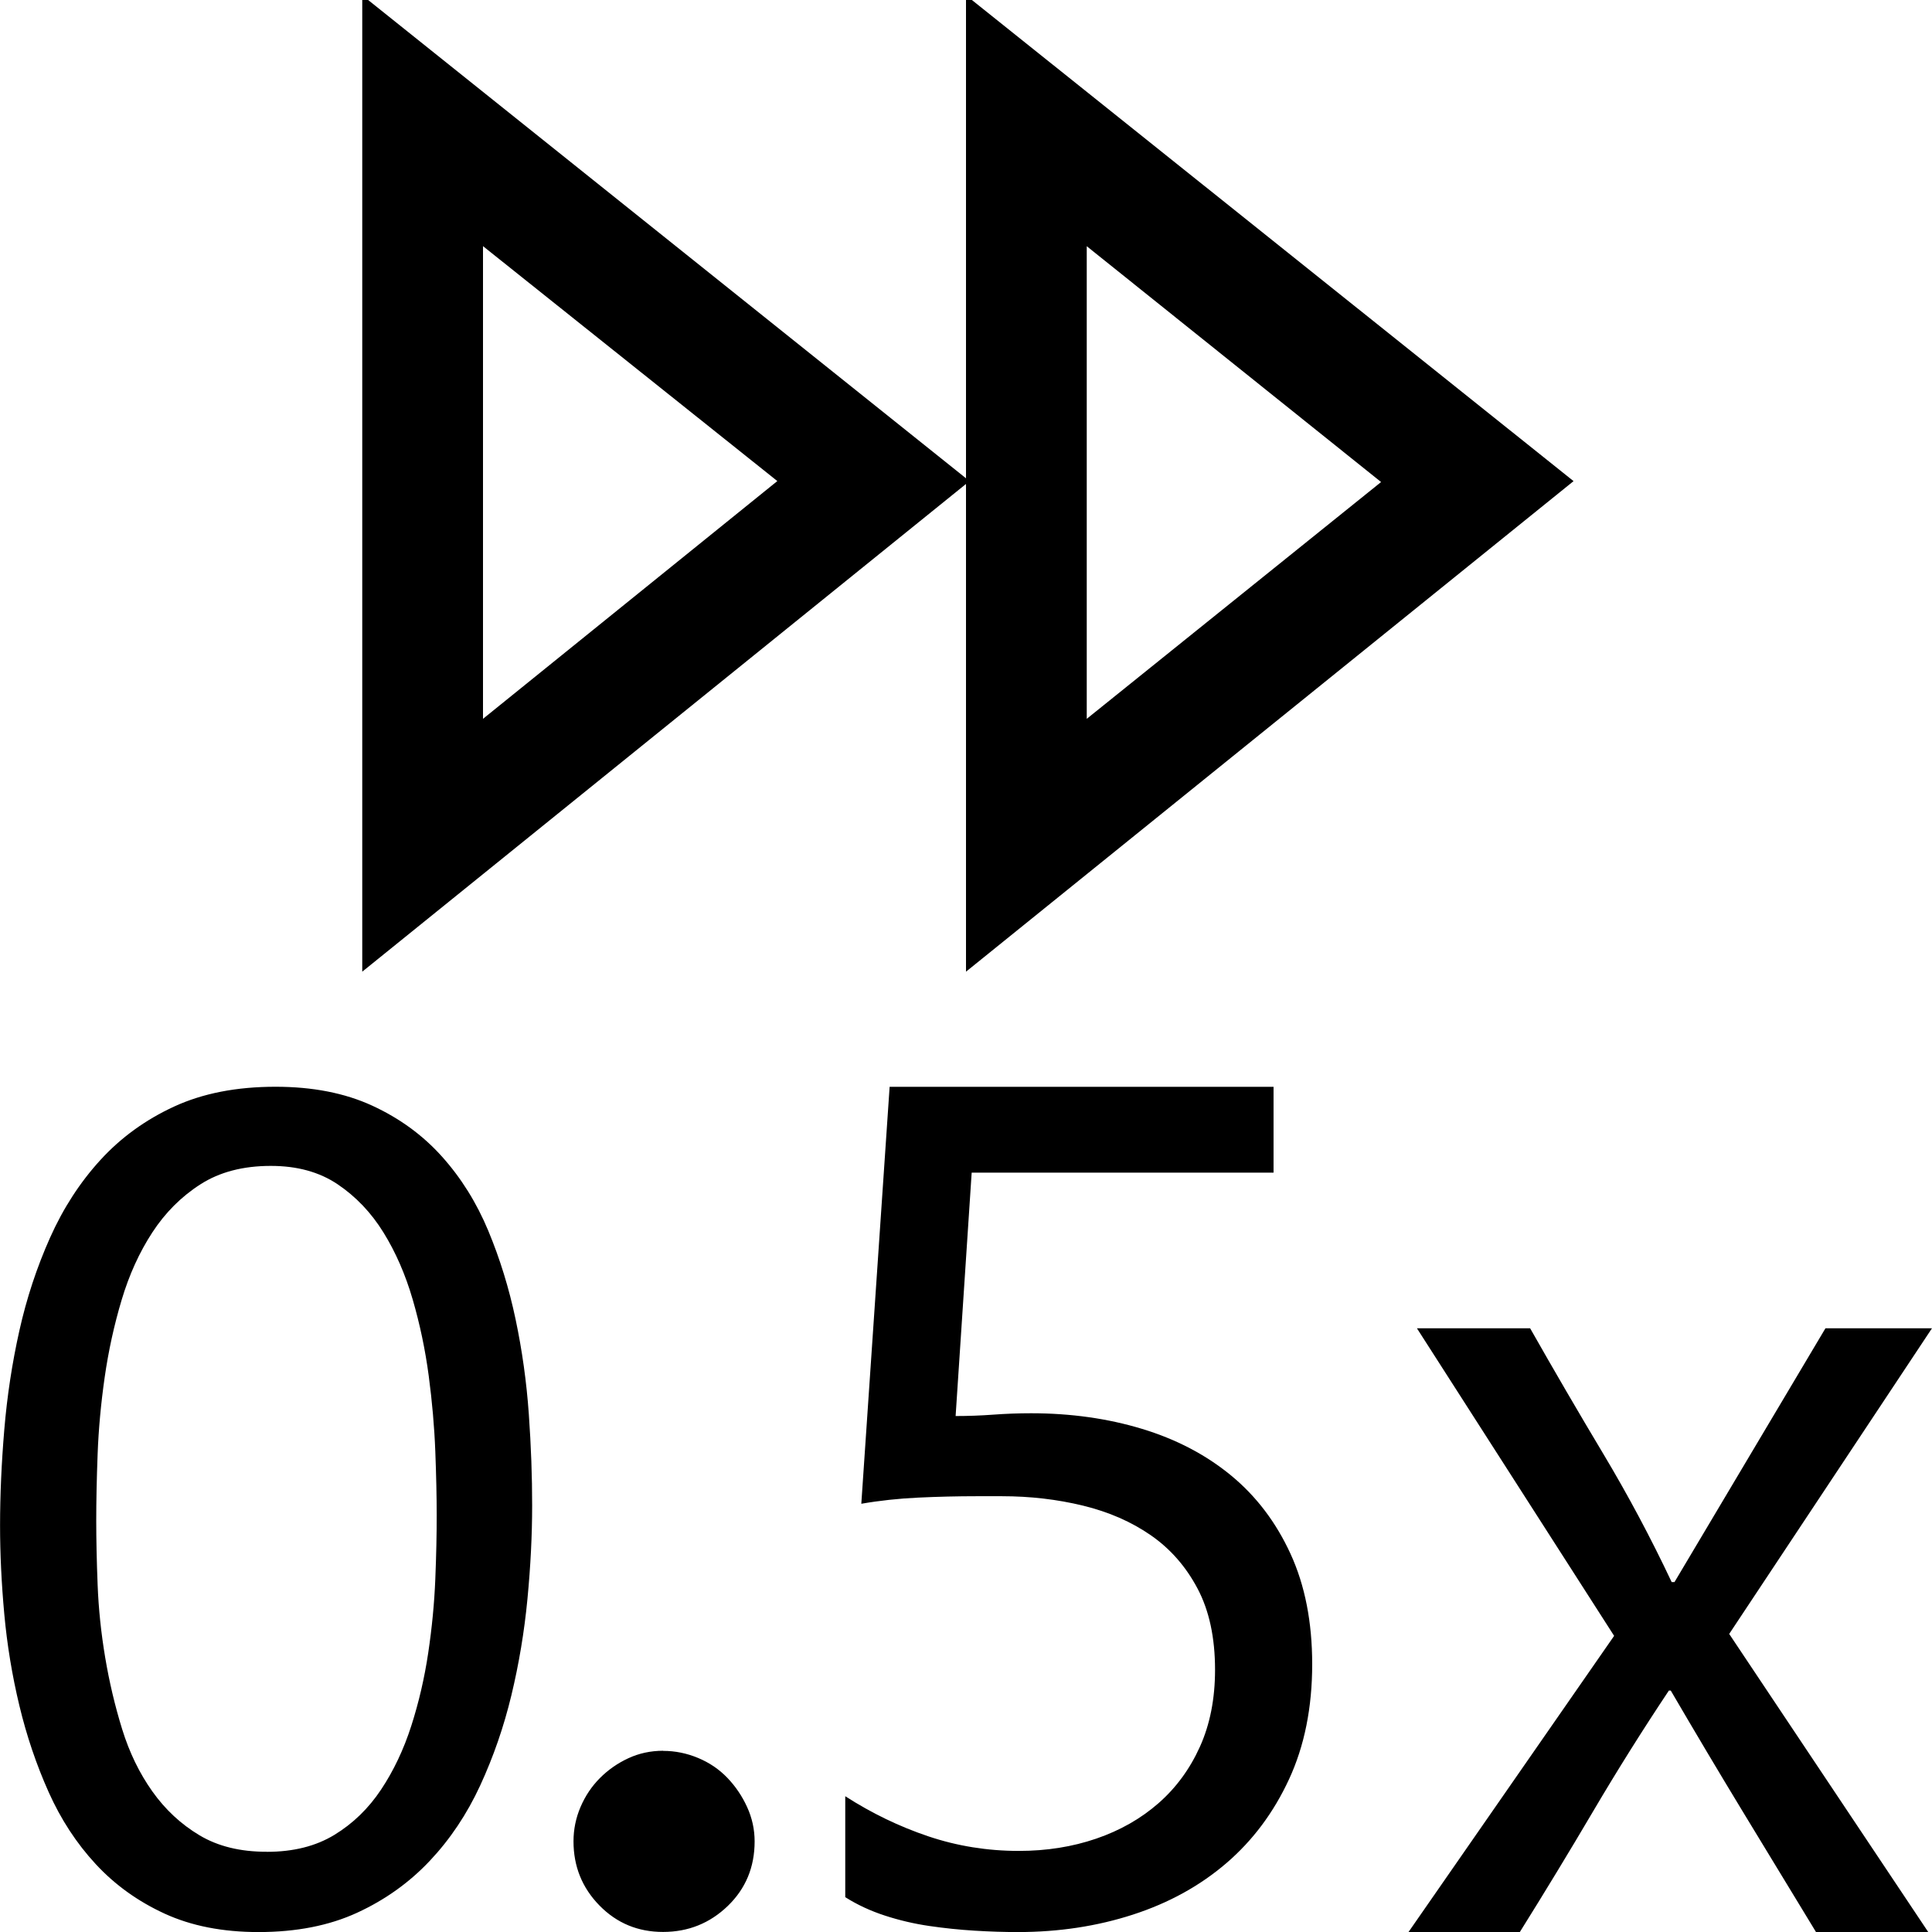 <!-- Generated by IcoMoon.io -->
<svg version="1.1" xmlns="http://www.w3.org/2000/svg" width="32" height="32" viewBox="0 0 32 32">
<title>uniE43E</title>
<path d="M16 16.094v-8.078l-10 8.078v-16.172l10 8v-8l10.063 8.047zM8 11.906l4.875-3.938-4.875-3.891v7.828zM18 4.078v7.828l4.875-3.922zM32 22l-3.359 5.063 3.297 4.938h-1.859q-0.609-1-1.211-1.992t-1.195-2.008h-0.031q-0.656 0.984-1.25 1.992t-1.219 2.008h-1.844l3.406-4.906-3.266-5.094h1.875q0.594 1.047 1.211 2.078t1.133 2.125h0.047l2.5-4.203h1.766zM10.984 29q0.297 0 0.578 0.117t0.484 0.328 0.328 0.484 0.125 0.57q0 0.641-0.445 1.070t-1.070 0.43-1.055-0.438-0.43-1.063q0-0.297 0.117-0.57t0.32-0.477 0.469-0.328 0.578-0.125zM21.734 27.563q0 1.078-0.383 1.906t-1.039 1.391-1.547 0.852-1.906 0.289q-0.344 0-0.719-0.023t-0.75-0.078-0.734-0.172-0.656-0.305v-1.672q0.656 0.422 1.375 0.664t1.5 0.242q0.688 0 1.281-0.203t1.031-0.586 0.688-0.938 0.25-1.273q0-0.797-0.289-1.344t-0.773-0.883-1.125-0.492-1.344-0.156h-0.422q-0.469 0-0.961 0.023t-0.945 0.102l0.469-6.906h6.359v1.422h-5l-0.266 4.031q0.313 0 0.625-0.023t0.625-0.023q0.984 0 1.836 0.258t1.477 0.773 0.984 1.297 0.359 1.828zM4.563 18q0.922 0 1.602 0.313t1.156 0.844 0.766 1.227 0.453 1.469 0.219 1.57 0.055 1.516q0 0.734-0.078 1.547t-0.266 1.594-0.516 1.492-0.836 1.25-1.203 0.859-1.633 0.32q-0.891 0-1.555-0.305t-1.141-0.82-0.781-1.195-0.484-1.43-0.25-1.516-0.070-1.469q0-0.75 0.070-1.586t0.25-1.641 0.508-1.539 0.836-1.289 1.219-0.883 1.68-0.328zM4.422 30.672q0.656 0 1.117-0.281t0.773-0.75 0.5-1.055 0.281-1.211 0.117-1.219 0.023-1.063q0-0.453-0.023-1.055t-0.109-1.25-0.266-1.266-0.484-1.109-0.758-0.797-1.109-0.305q-0.688 0-1.164 0.305t-0.797 0.797-0.508 1.117-0.281 1.281-0.117 1.273-0.023 1.102q0 0.469 0.023 1.063t0.125 1.203 0.281 1.188 0.5 1.031 0.781 0.727 1.117 0.273z"></path>
</svg>
